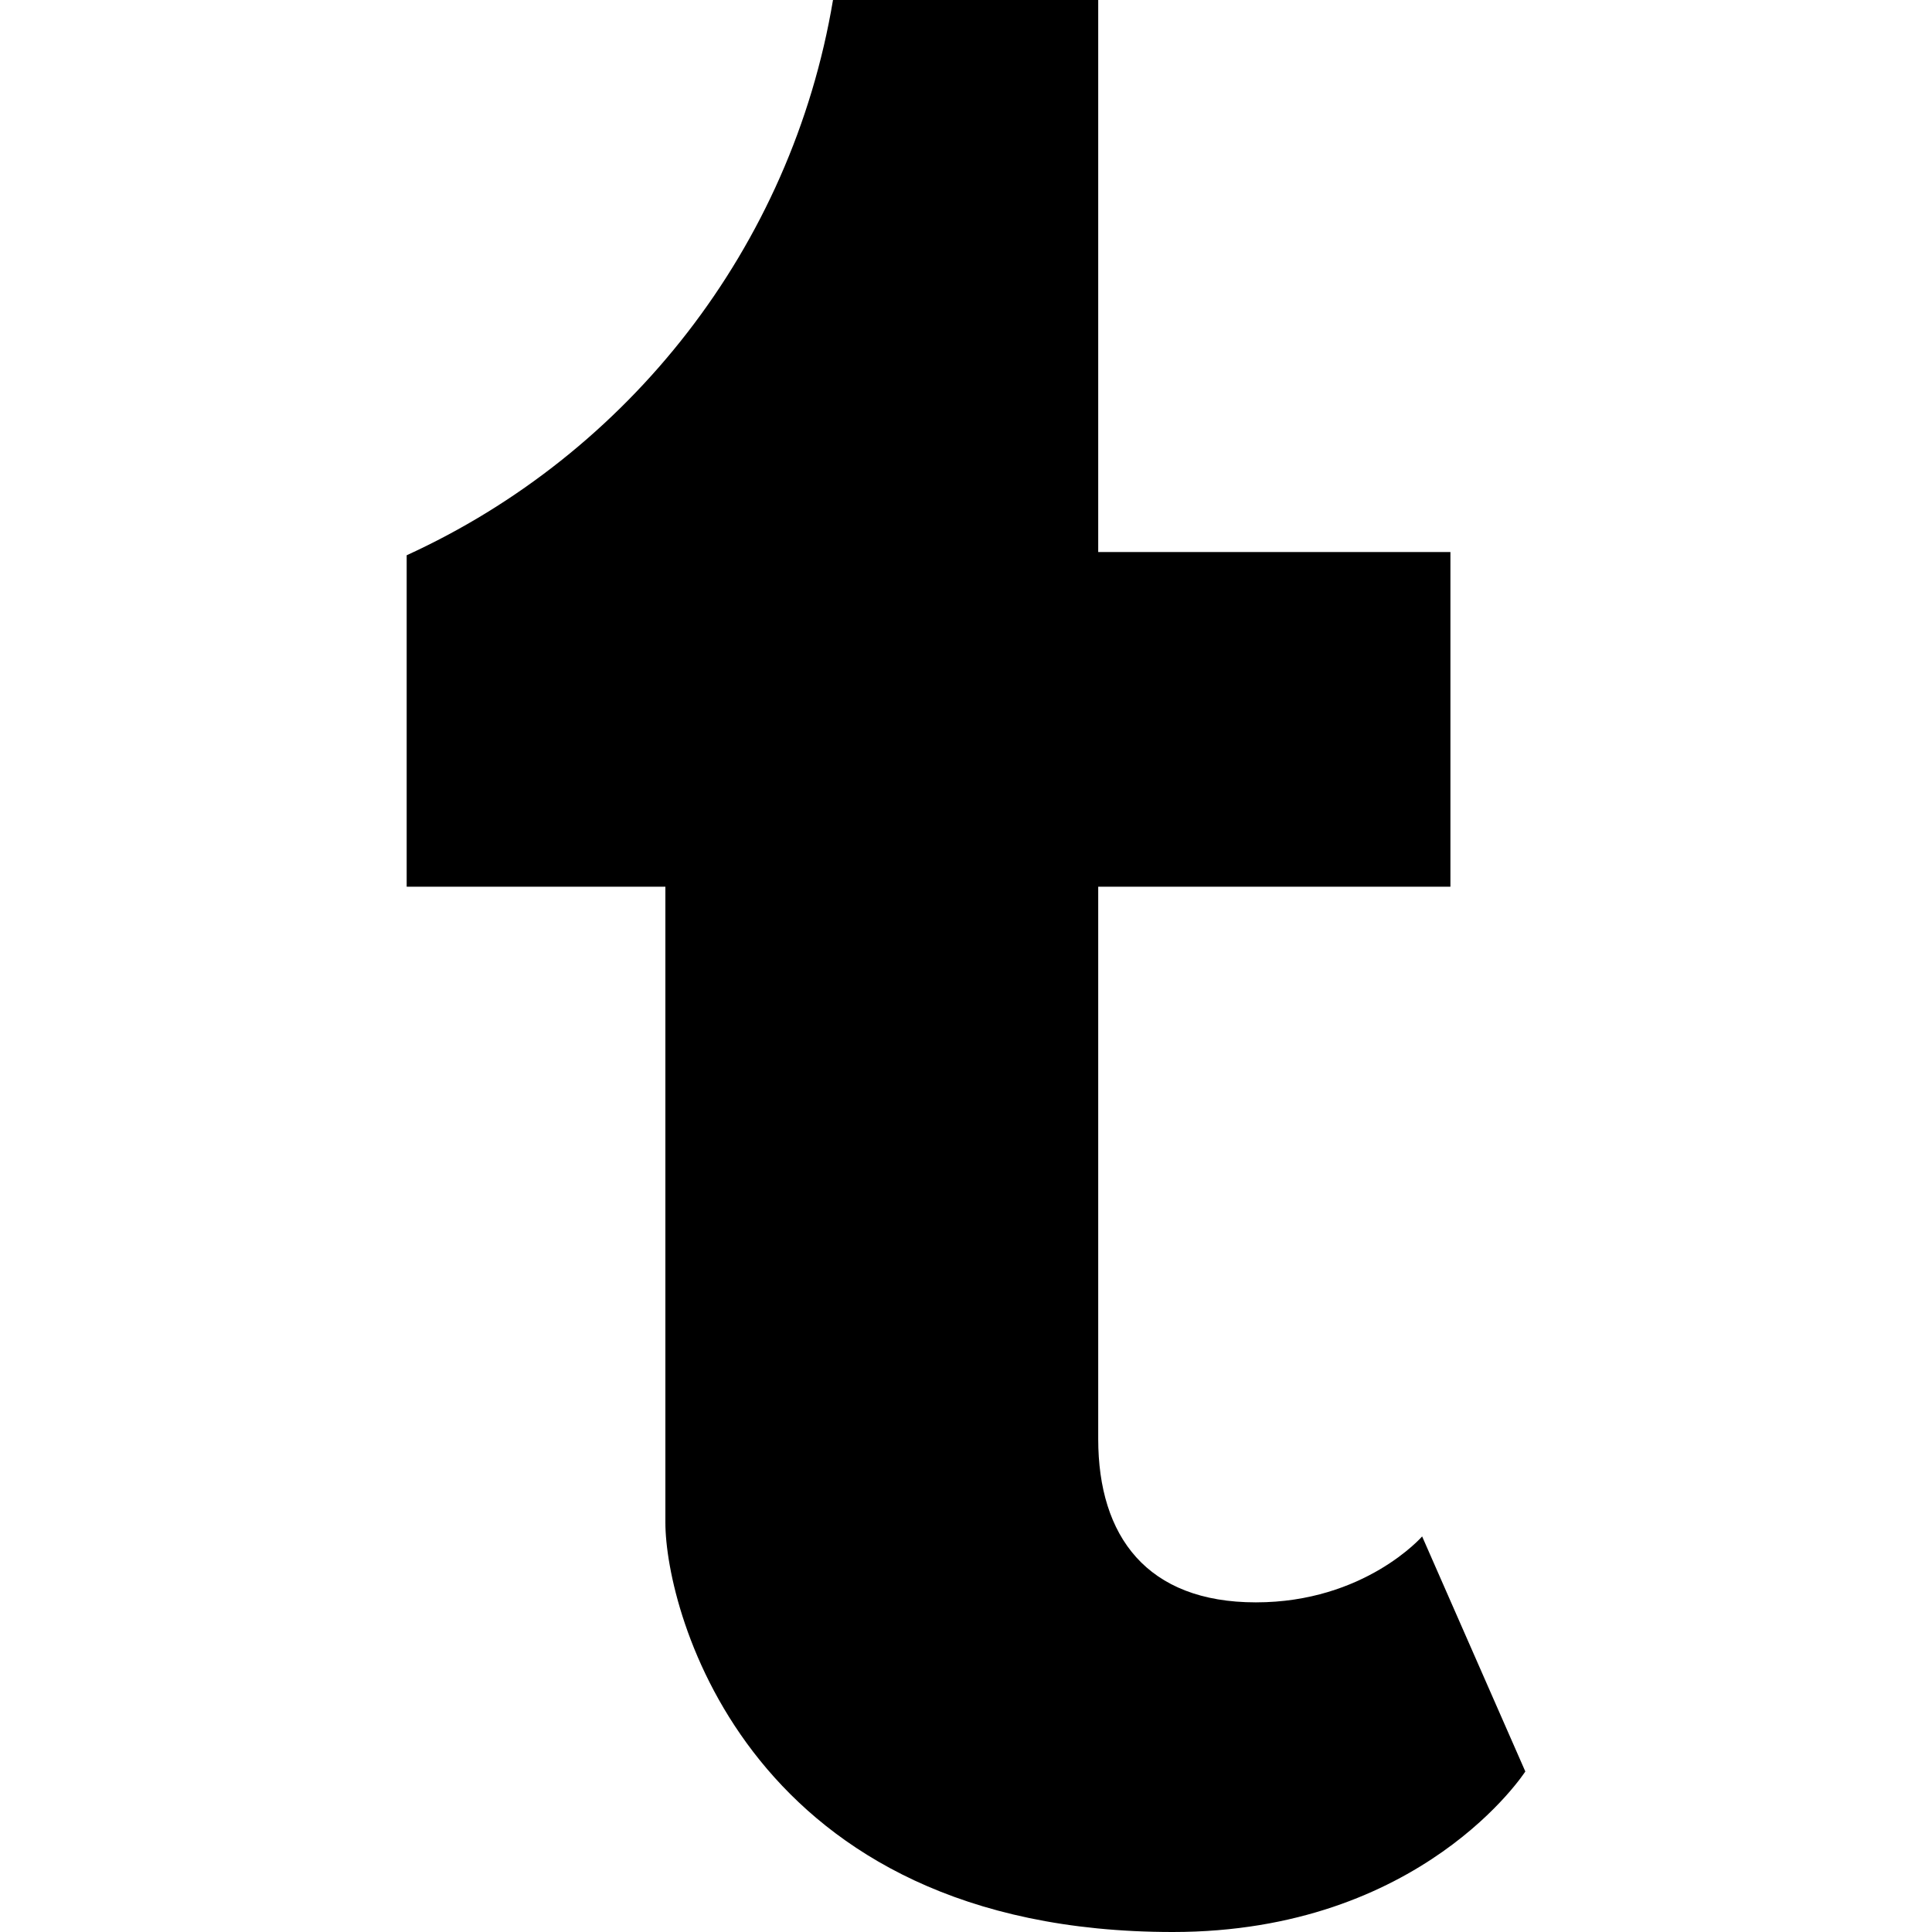 <svg xmlns="http://www.w3.org/2000/svg" viewBox="0 0 352 352"><path d="M259.104 279.929s-10.445 12.012-30.291 12.012-28.724-12.012-28.724-29.768V161.554h64.17v-60.977h-64.17V0h-48.321c-7.551 45.134-37.31 82.718-77.674 101.165v60.388h47.135v115.87c0 16.085 15.145 74.577 92.439 74.577 45.436 0 64.237-29.246 64.237-29.246l-18.801-42.825z"/></svg>